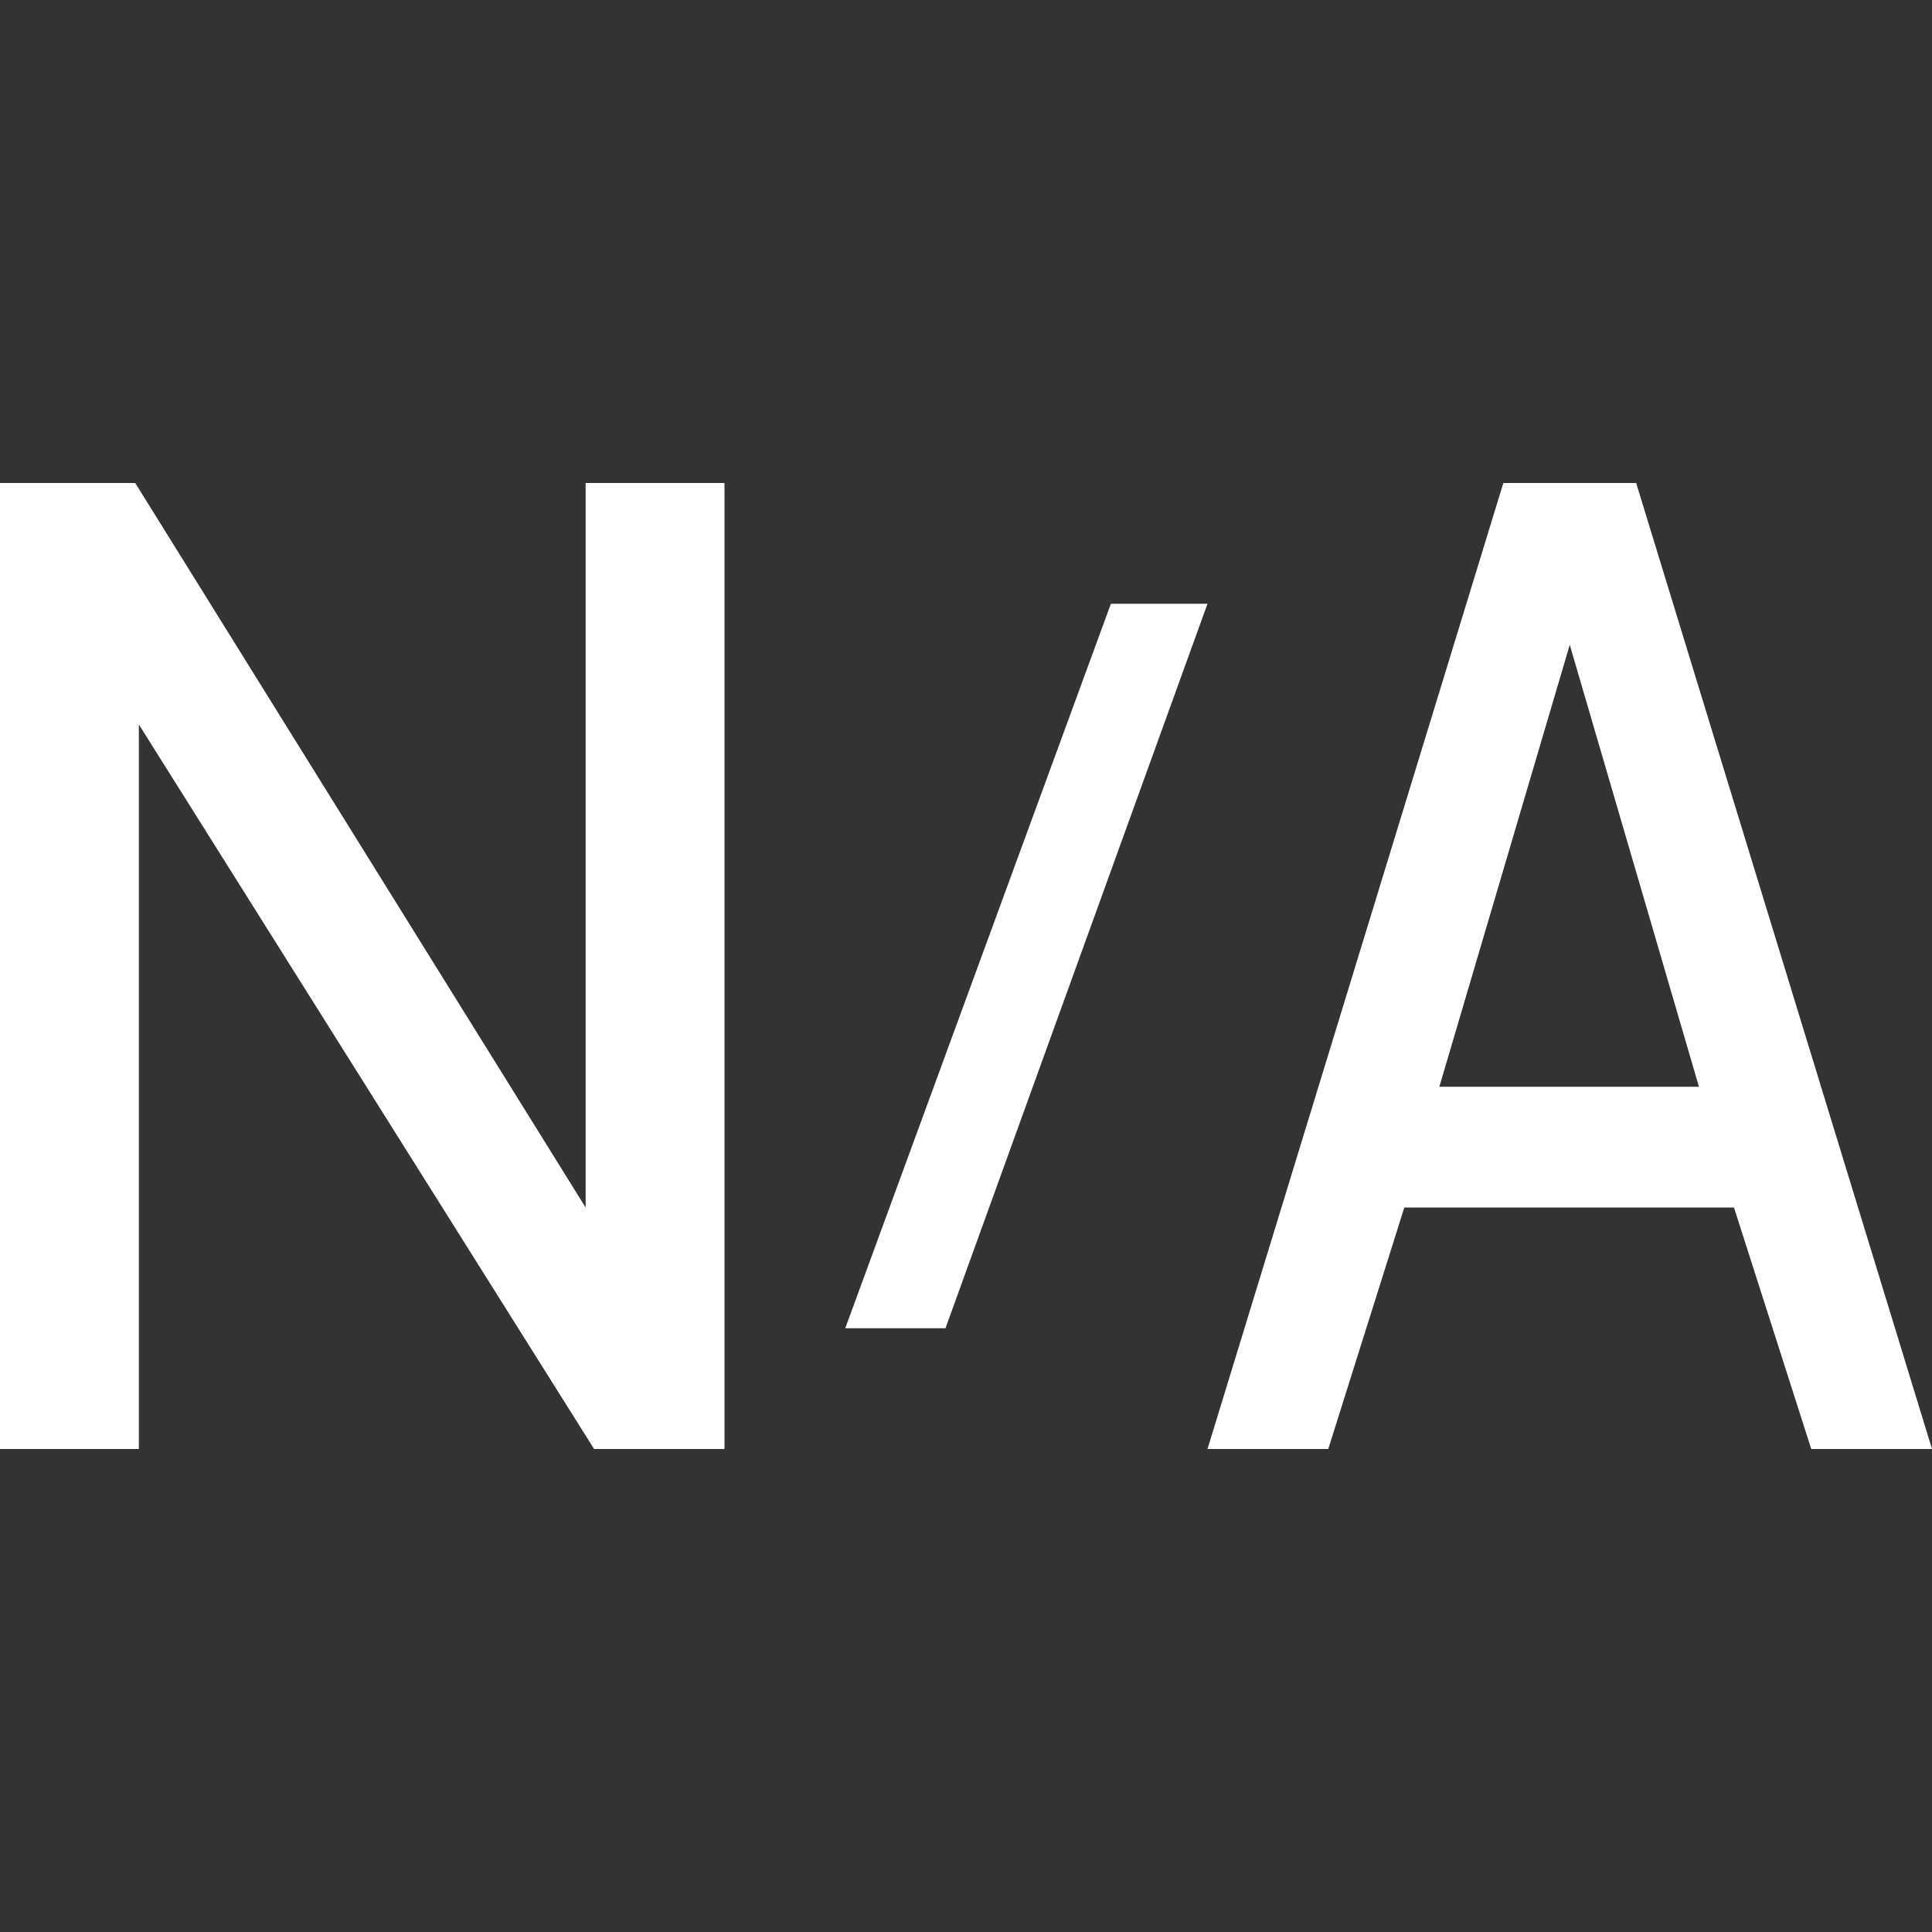 <svg id="图层_1" data-name="图层 1" xmlns="http://www.w3.org/2000/svg" viewBox="0 0 16 16"><rect x="0" y="0" width="16" height="16" fill="#333333" stroke="none"/><defs><style>.cls-1{fill:#fff;}</style></defs><title>999-N-A</title><path class="cls-1" d="M1.12,4l3.73,6h0V4H6v8H4.92L1.15,6h0v6H0V4Z"/><path class="cls-1" d="M13.55,4,16,12H15L14.36,10H11.63L11,12H10l2.45-8ZM14.07,9,13,5.34h0L11.92,9Z"/><path class="cls-1" d="M10,5,7.83,11H7L9.2,5Z"/></svg>
